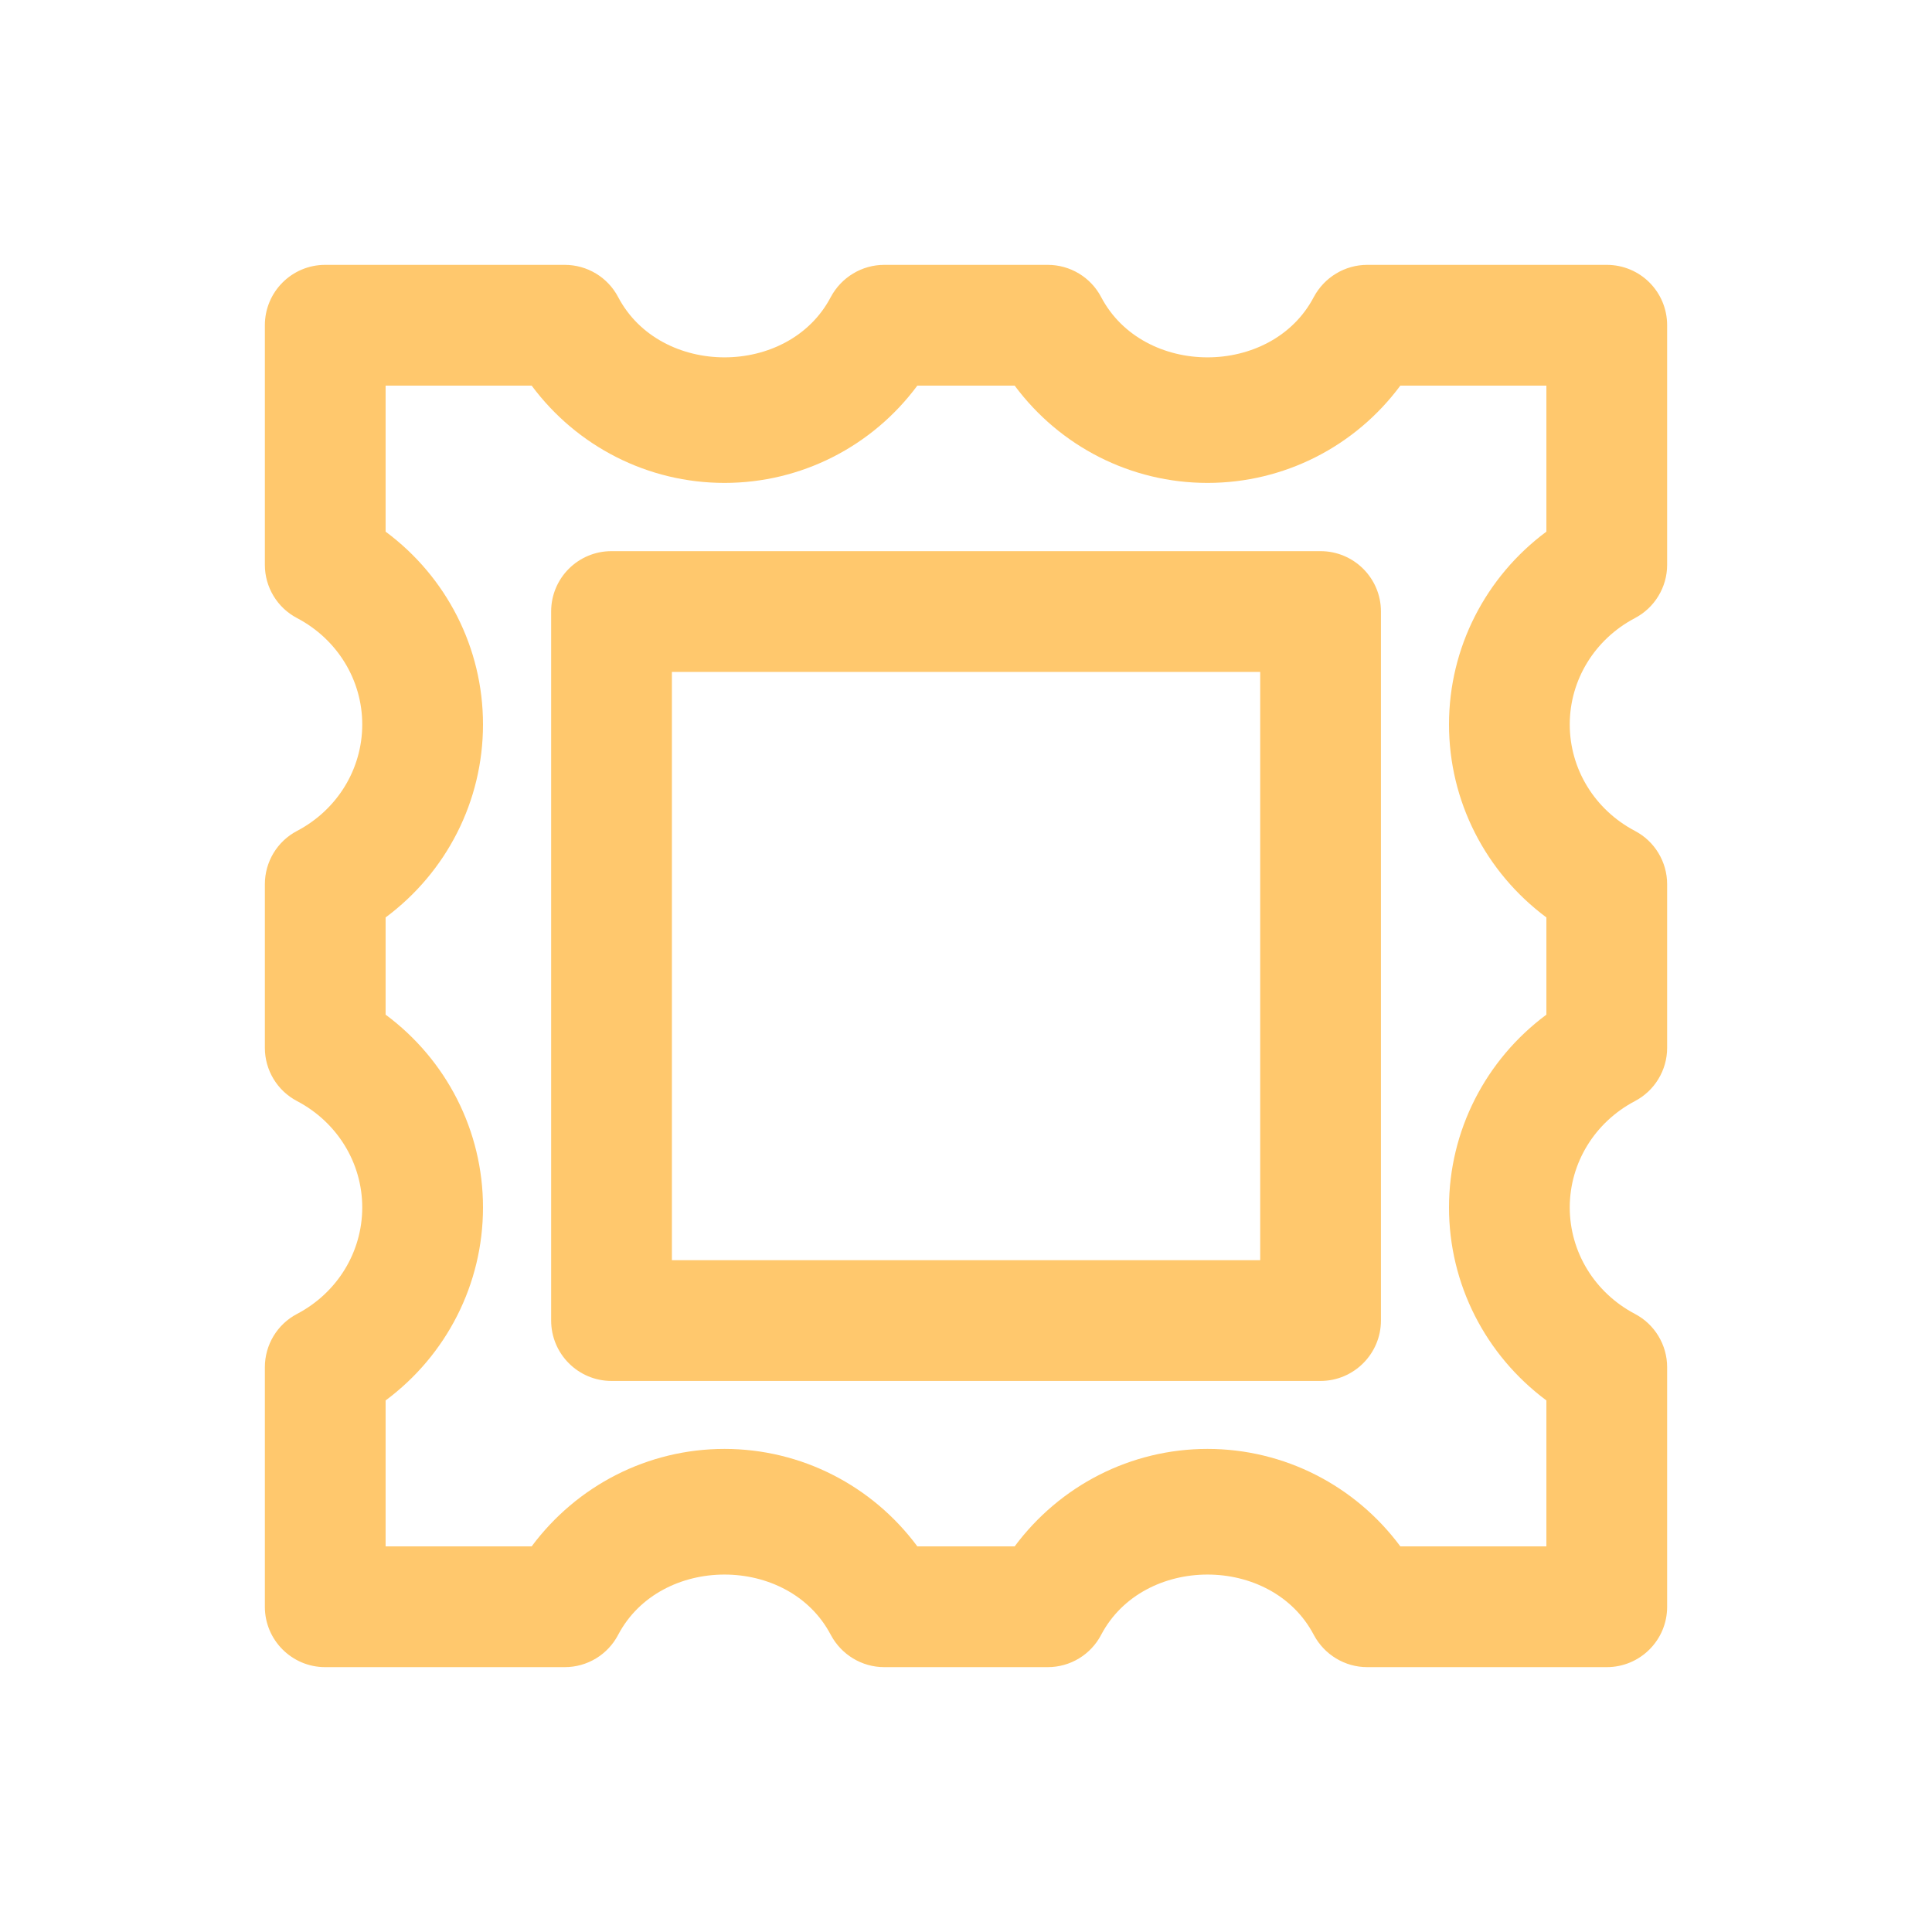 <?xml version="1.0" encoding="UTF-8"?>
<svg width="22px" height="22px" viewBox="0 0 22 22" version="1.1" xmlns="http://www.w3.org/2000/svg" xmlns:xlink="http://www.w3.org/1999/xlink">
    <!-- Generator: Sketch 52.5 (67469) - http://www.bohemiancoding.com/sketch -->
    <title>分组@2x</title>
    <desc>Created with Sketch.</desc>
    <g id="小程序" stroke="none" stroke-width="1" fill="none" fill-rule="evenodd">
        <g id="票券" transform="translate(-20, -169)">
            <g id="分组-5" transform="translate(20, 147)">
                <g id="分组" transform="translate(0, 22)">
                    <polygon id="Fill-1" fill="#FFFFFF" points="0 22 22 22 22 0 0 0"></polygon>
                    <g transform="translate(2.75, 2.75)" fill="#FFC86D">
                        <path d="M4.901,11.6 L11.6,11.6 L11.6,4.901 L4.901,4.901 L4.901,11.6 Z M12.287,12.975 L4.213,12.975 C3.833,12.975 3.526,12.666 3.526,12.287 L3.526,4.213 C3.526,3.833 3.833,3.526 4.213,3.526 L12.287,3.526 C12.666,3.526 12.975,3.833 12.975,4.213 L12.975,12.287 C12.975,12.666 12.666,12.975 12.287,12.975 Z" id="Fill-2"></path>
                        <path d="M13.196,14.859 L14.859,14.859 L14.859,13.197 C14.167,12.682 13.75,11.874 13.75,10.999 C13.75,10.126 14.167,9.318 14.859,8.804 L14.859,7.697 C14.167,7.182 13.75,6.374 13.75,5.499 C13.75,4.626 14.167,3.818 14.859,3.304 L14.859,1.641 L13.196,1.641 C12.682,2.334 11.873,2.749 11,2.749 C10.127,2.749 9.319,2.334 8.804,1.641 L7.696,1.641 C7.182,2.334 6.373,2.749 5.5,2.749 C4.627,2.749 3.819,2.334 3.304,1.641 L1.641,1.641 L1.641,3.304 C2.334,3.818 2.75,4.626 2.75,5.499 C2.75,6.374 2.334,7.182 1.641,7.697 L1.641,8.804 C2.334,9.318 2.75,10.126 2.75,10.999 C2.75,11.874 2.334,12.682 1.641,13.197 L1.641,14.859 L3.304,14.859 C3.819,14.166 4.627,13.749 5.5,13.749 C6.373,13.749 7.182,14.166 7.696,14.859 L8.804,14.859 C9.319,14.166 10.127,13.749 11,13.749 C11.873,13.749 12.682,14.166 13.196,14.859 M15.546,16.234 L12.819,16.234 C12.564,16.234 12.33,16.092 12.21,15.866 C11.73,14.951 10.27,14.951 9.789,15.866 C9.671,16.092 9.437,16.234 9.181,16.234 L7.319,16.234 C7.064,16.234 6.83,16.092 6.71,15.866 C6.23,14.951 4.77,14.951 4.289,15.866 C4.171,16.092 3.937,16.234 3.681,16.234 L0.953,16.234 C0.574,16.234 0.266,15.926 0.266,15.547 L0.266,12.819 C0.266,12.564 0.407,12.329 0.634,12.211 C1.091,11.97 1.375,11.507 1.375,10.999 C1.375,10.493 1.091,10.03 0.634,9.789 C0.407,9.671 0.266,9.436 0.266,9.182 L0.266,7.319 C0.266,7.064 0.407,6.829 0.634,6.711 C1.091,6.47 1.375,6.007 1.375,5.499 C1.375,4.993 1.091,4.53 0.634,4.289 C0.407,4.171 0.266,3.936 0.266,3.682 L0.266,0.954 C0.266,0.573 0.574,0.266 0.953,0.266 L3.681,0.266 C3.937,0.266 4.171,0.408 4.289,0.633 C4.77,1.548 6.23,1.548 6.71,0.633 C6.83,0.408 7.064,0.266 7.319,0.266 L9.181,0.266 C9.437,0.266 9.671,0.408 9.789,0.633 C10.27,1.548 11.73,1.548 12.21,0.633 C12.33,0.408 12.564,0.266 12.819,0.266 L15.546,0.266 C15.927,0.266 16.234,0.573 16.234,0.954 L16.234,3.682 C16.234,3.936 16.092,4.171 15.866,4.289 C15.409,4.53 15.125,4.993 15.125,5.499 C15.125,6.007 15.409,6.47 15.866,6.711 C16.092,6.829 16.234,7.064 16.234,7.319 L16.234,9.182 C16.234,9.436 16.092,9.671 15.866,9.789 C15.409,10.03 15.125,10.493 15.125,10.999 C15.125,11.507 15.409,11.97 15.866,12.211 C16.092,12.329 16.234,12.564 16.234,12.819 L16.234,15.547 C16.234,15.926 15.927,16.234 15.546,16.234" id="Fill-4"></path>
                    </g>
                </g>
            </g>
        </g>
    </g>
</svg>